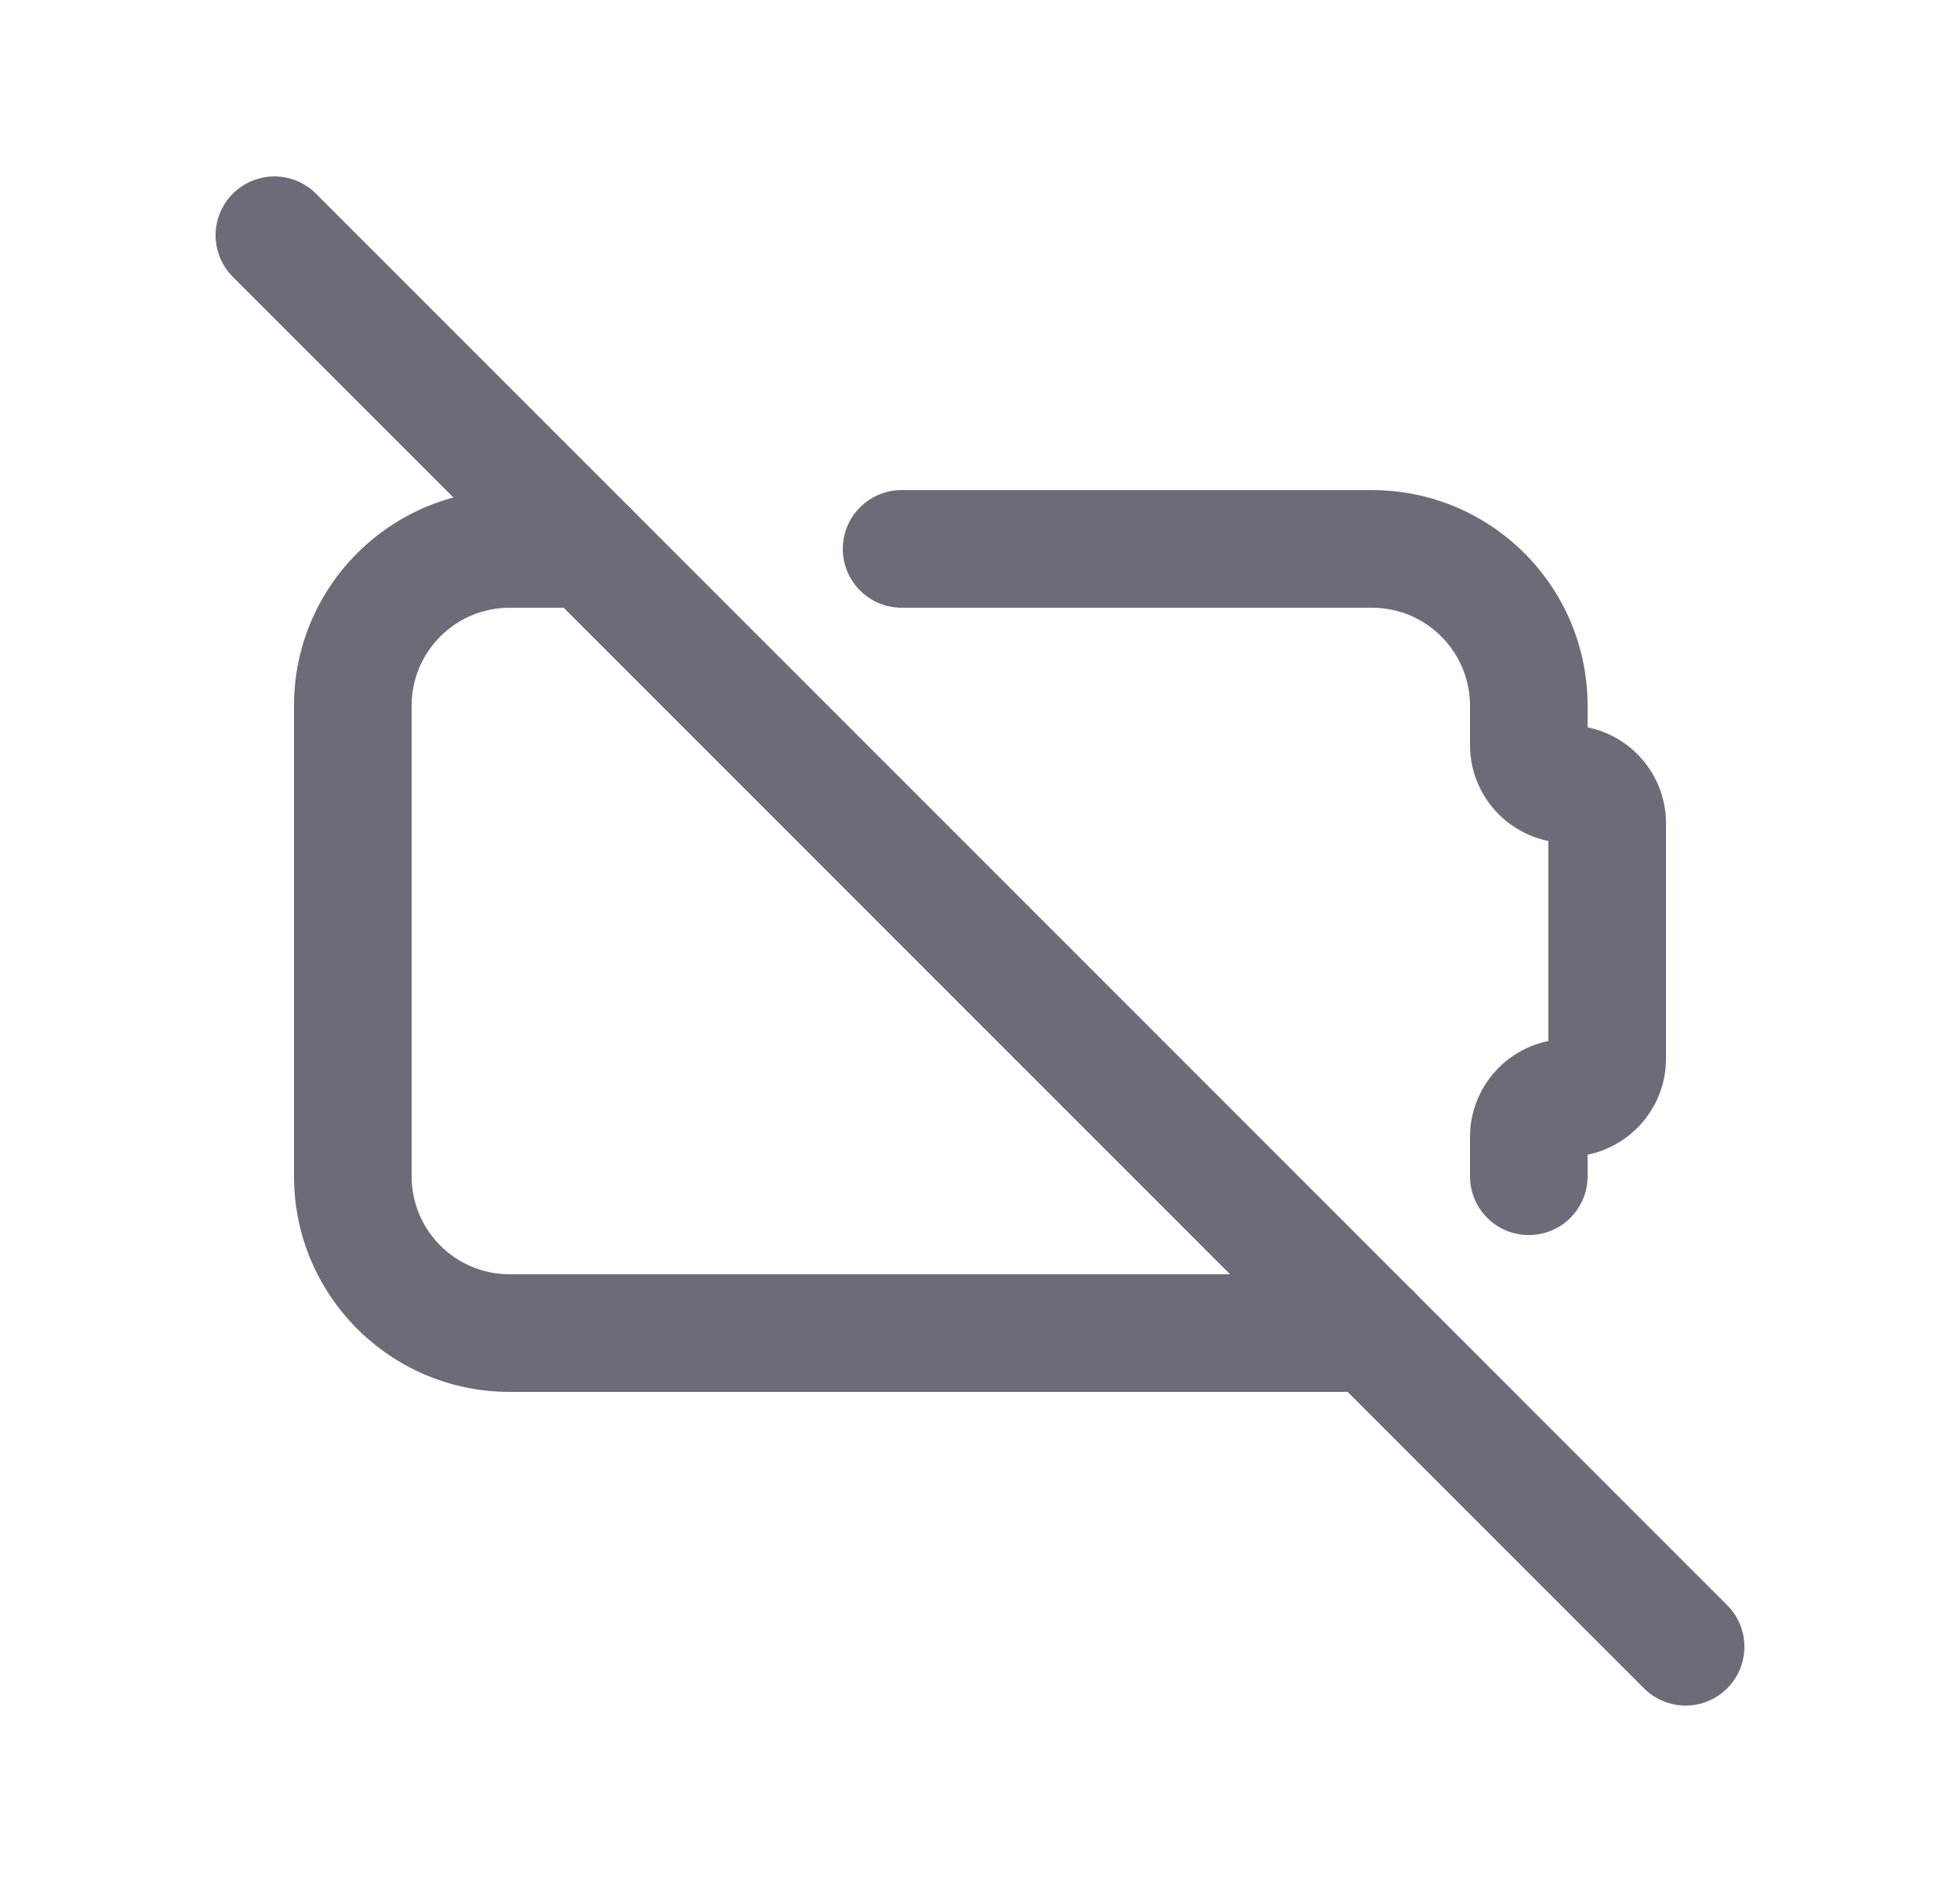 <svg width="25" height="24" viewBox="0 0 25 24" fill="none" xmlns="http://www.w3.org/2000/svg">
<path d="M3.5 3L21.5 21" stroke="#6D6B77" stroke-width="1.5" stroke-linecap="round" stroke-linejoin="round"/>
<path d="M11.5 6.25C11.086 6.25 10.75 6.586 10.75 7C10.75 7.414 11.086 7.75 11.5 7.75V6.25ZM18.75 15C18.75 15.414 19.086 15.75 19.5 15.75C19.914 15.75 20.25 15.414 20.25 15H18.75ZM17.5 17.75C17.914 17.75 18.25 17.414 18.25 17C18.25 16.586 17.914 16.25 17.5 16.25V17.75ZM7.5 7.75C7.914 7.75 8.25 7.414 8.25 7C8.25 6.586 7.914 6.25 7.5 6.25V7.75ZM11.5 7.75H17.5V6.25H11.5V7.75ZM17.5 7.75C18.19 7.75 18.75 8.31 18.75 9H20.25C20.25 7.481 19.019 6.25 17.5 6.25V7.75ZM18.75 9V9.5H20.25V9H18.75ZM18.75 9.5C18.75 10.19 19.31 10.75 20 10.75V9.25C20.138 9.25 20.25 9.362 20.25 9.5H18.75ZM20 10.75C19.862 10.75 19.75 10.638 19.75 10.5H21.25C21.25 9.81 20.69 9.25 20 9.25V10.75ZM19.75 10.5V13.5H21.25V10.5H19.75ZM19.75 13.5C19.75 13.362 19.862 13.25 20 13.25V14.75C20.69 14.75 21.25 14.19 21.25 13.5H19.75ZM20 13.25C19.31 13.25 18.75 13.81 18.75 14.5H20.25C20.25 14.638 20.138 14.75 20 14.75V13.25ZM18.75 14.5V15H20.25V14.5H18.75ZM17.5 16.25H6.5V17.75H17.5V16.25ZM6.5 16.25C5.81 16.25 5.25 15.69 5.25 15H3.75C3.75 16.519 4.981 17.75 6.5 17.75V16.25ZM5.25 15V9H3.75V15H5.25ZM5.25 9C5.25 8.31 5.81 7.75 6.5 7.75V6.25C4.981 6.25 3.75 7.481 3.75 9H5.25ZM6.5 7.75H7.5V6.25H6.5V7.75Z" fill="#6D6B77"/>
</svg>
